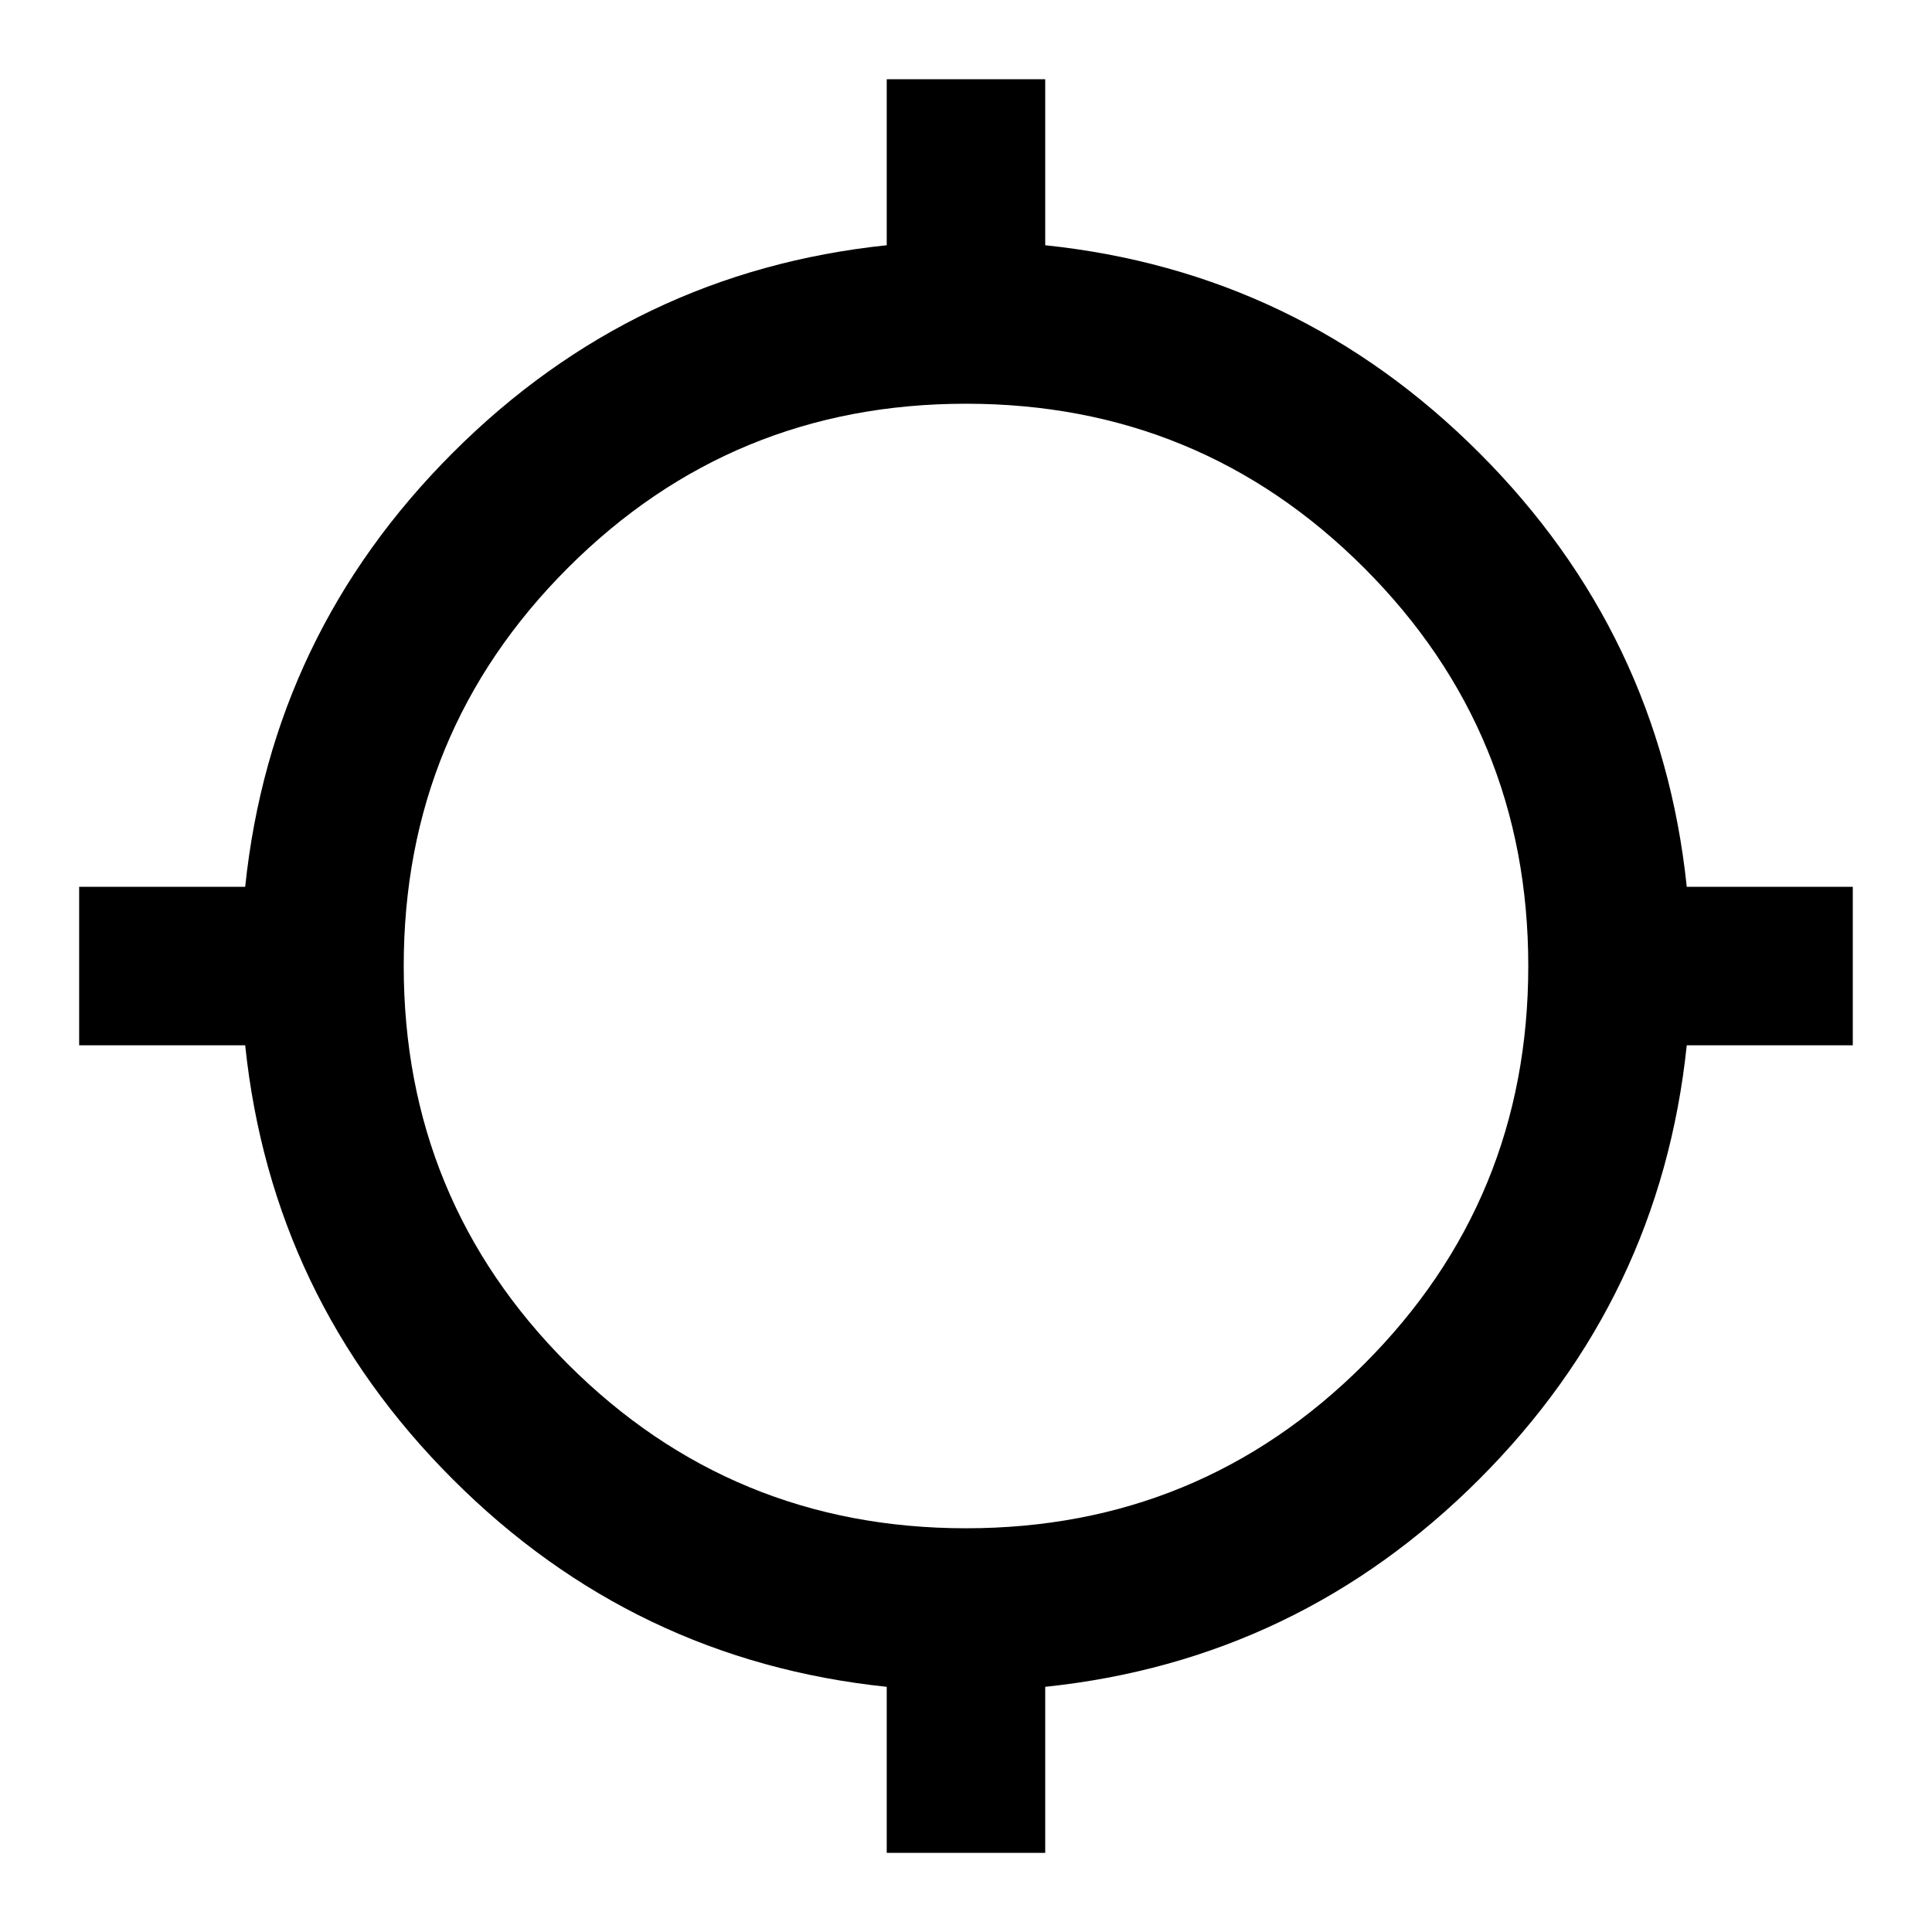 <?xml version="1.0" encoding="utf-8"?>
<!-- Generated by IcoMoon.io -->
<!DOCTYPE svg PUBLIC "-//W3C//DTD SVG 1.1//EN" "http://www.w3.org/Graphics/SVG/1.1/DTD/svg11.dtd">
<svg version="1.1" xmlns="http://www.w3.org/2000/svg" xmlns:xlink="http://www.w3.org/1999/xlink" width="32" height="32" viewBox="0 0 32 32">
<path d="M16 25.313q3.875 0 6.594-2.719t2.719-6.594-2.719-6.594-6.594-2.719-6.594 2.719-2.719 6.594 2.719 6.594 6.594 2.719zM27.938 14.688h2.75v2.625h-2.75q-0.438 4.188-3.438 7.188t-7.188 3.438v2.75h-2.625v-2.75q-4.188-0.438-7.188-3.438t-3.438-7.188h-2.75v-2.625h2.75q0.438-4.188 3.438-7.188t7.188-3.438v-2.75h2.625v2.75q4.188 0.438 7.188 3.438t3.438 7.188z"></path>
</svg>
